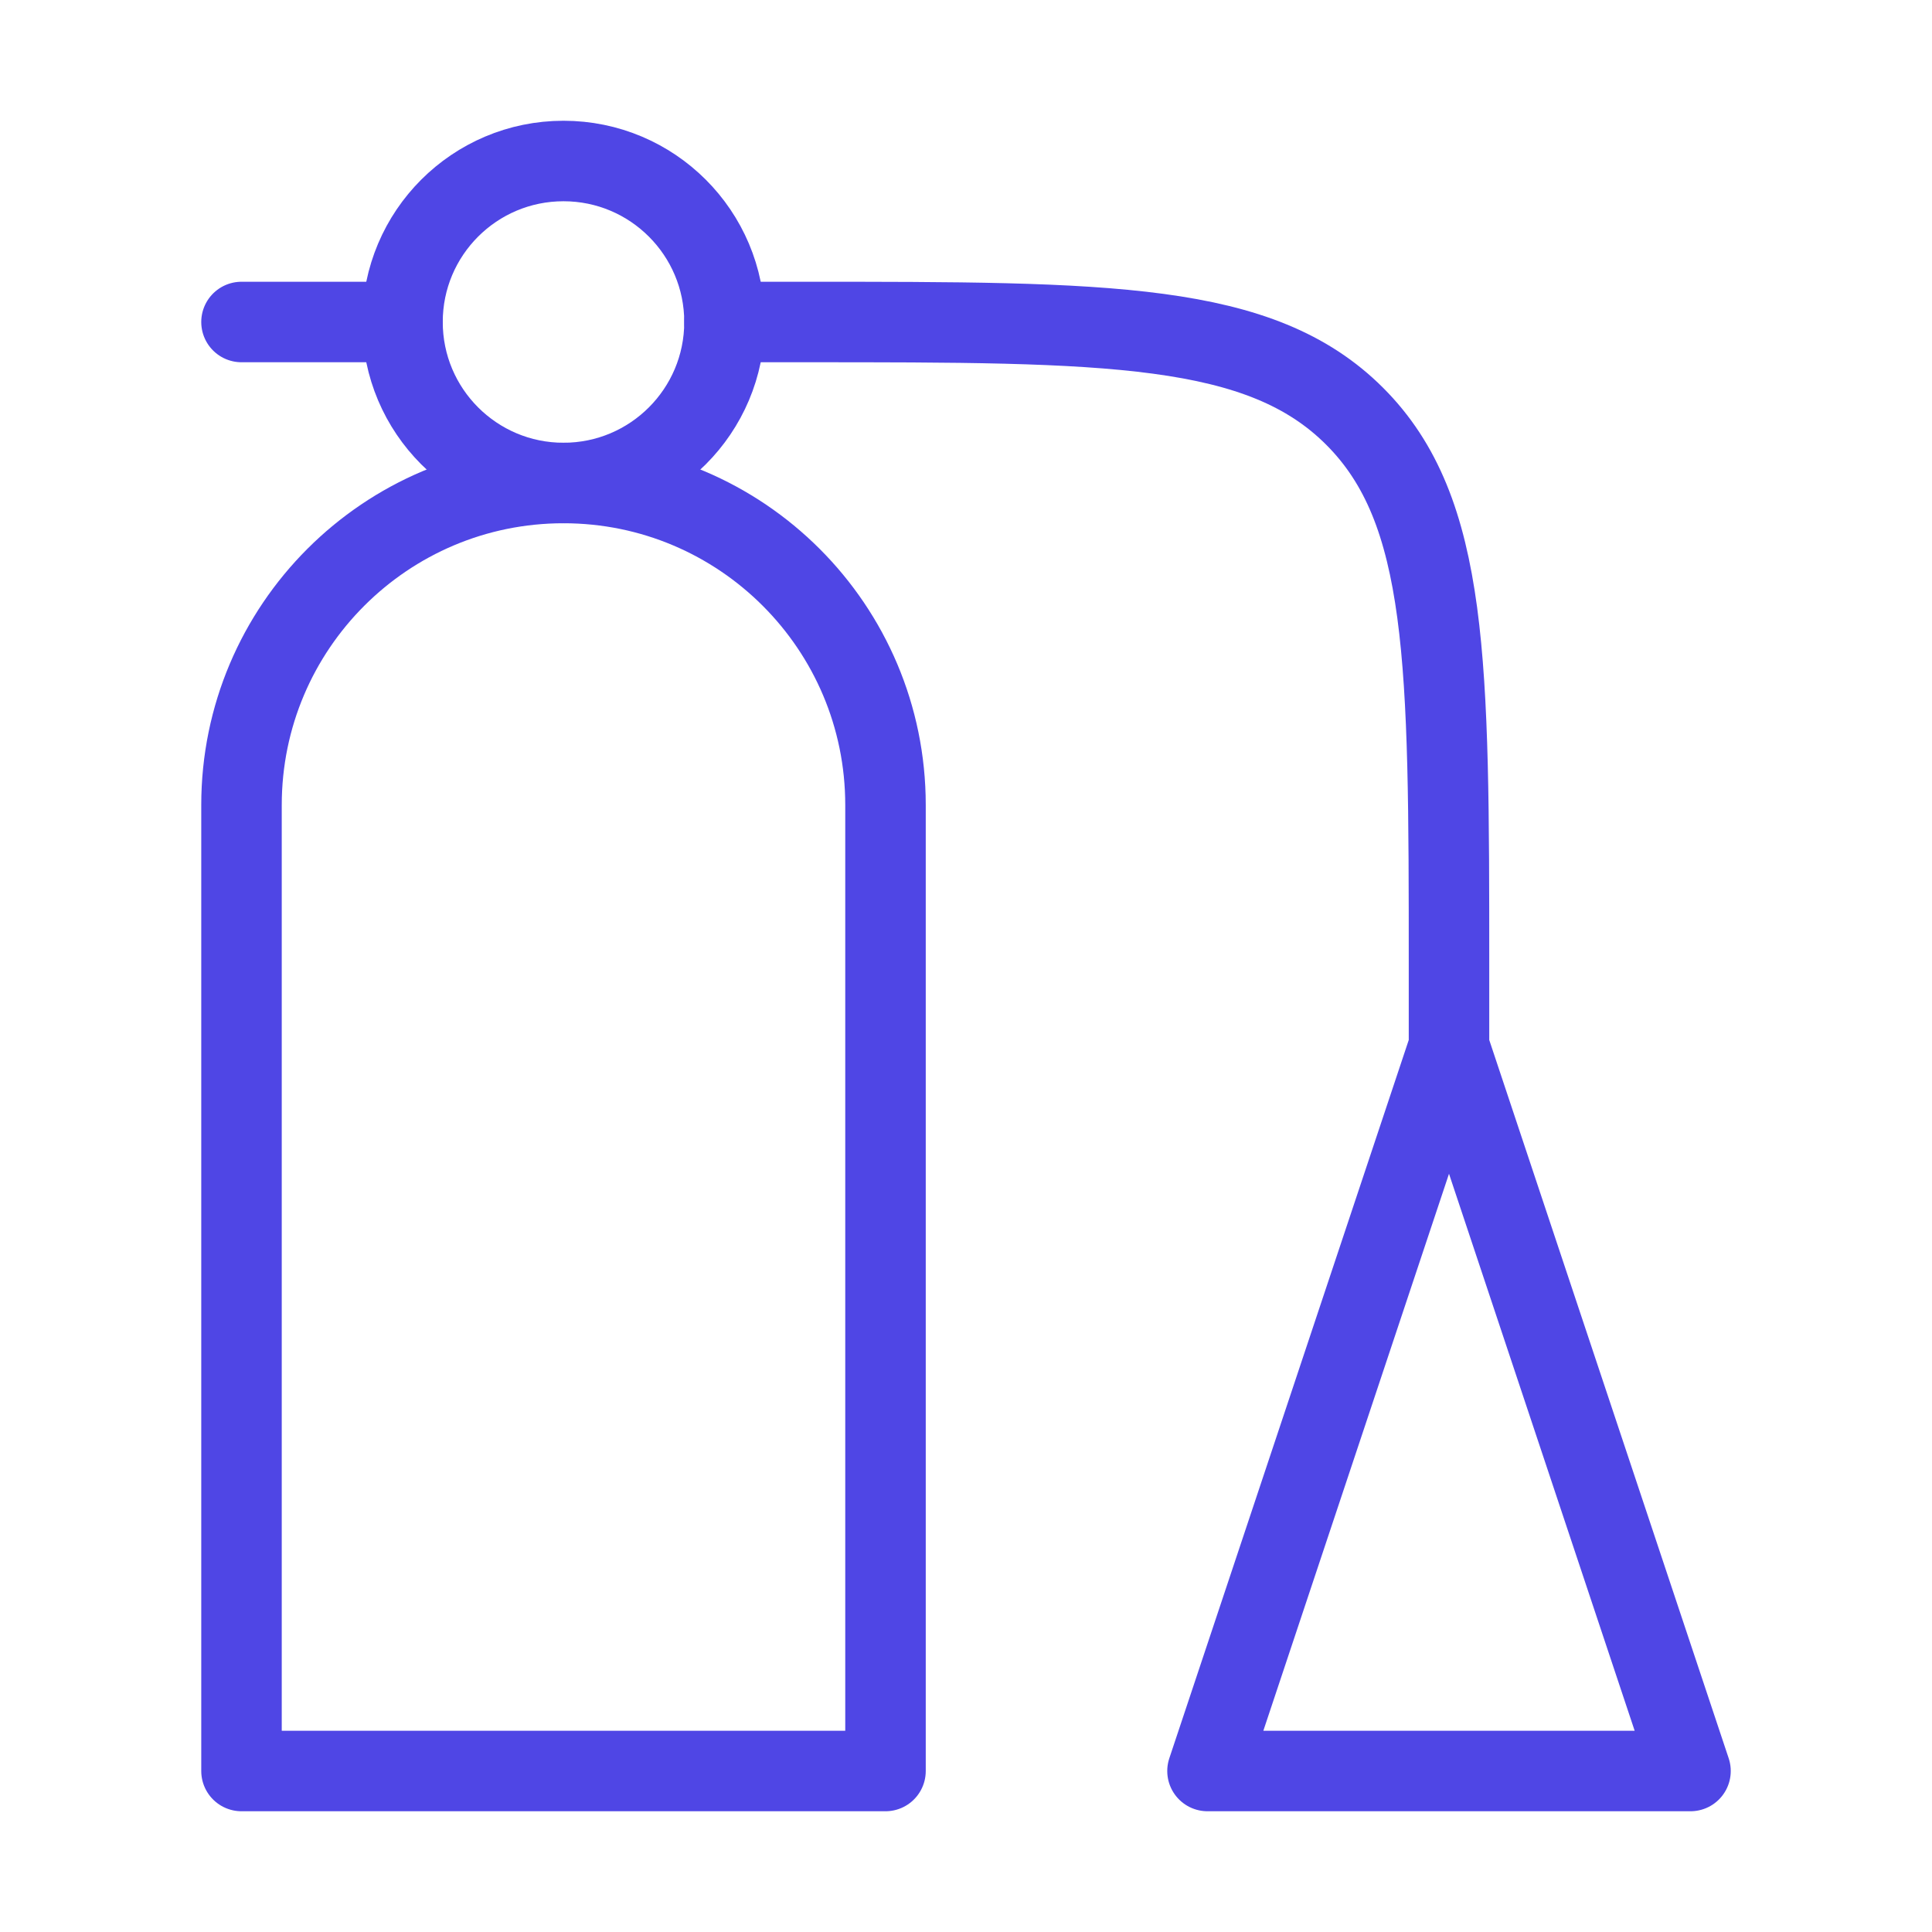 <?xml version="1.0" encoding="UTF-8"?>
<svg width="38" height="38" viewBox="0 0 48 48" fill="none" xmlns="http://www.w3.org/2000/svg">
  <path d="M6 20C6 15.582 9.582 12 14 12C18.418 12 22 15.582 22 20V44H6V20Z" fill="none" stroke="#4f46e5"
        stroke-width="2" stroke-linecap="round" stroke-linejoin="round"/>
  <path d="M30 44H42L36 26L30 44Z" fill="none"/>
  <path d="M36 26L30 44H42L36 26ZM36 26V24C36 16.457 36 12.686 33.657 10.343C31.314 8 27.543 8 20 8H18M10 8H6"
        stroke="#4f46e5" stroke-width="2" stroke-linecap="round" stroke-linejoin="round"/>
  <circle cx="14" cy="8" r="4" fill="none" stroke="#4f46e5" stroke-width="2" stroke-linecap="round"
          stroke-linejoin="round"/>
</svg>
